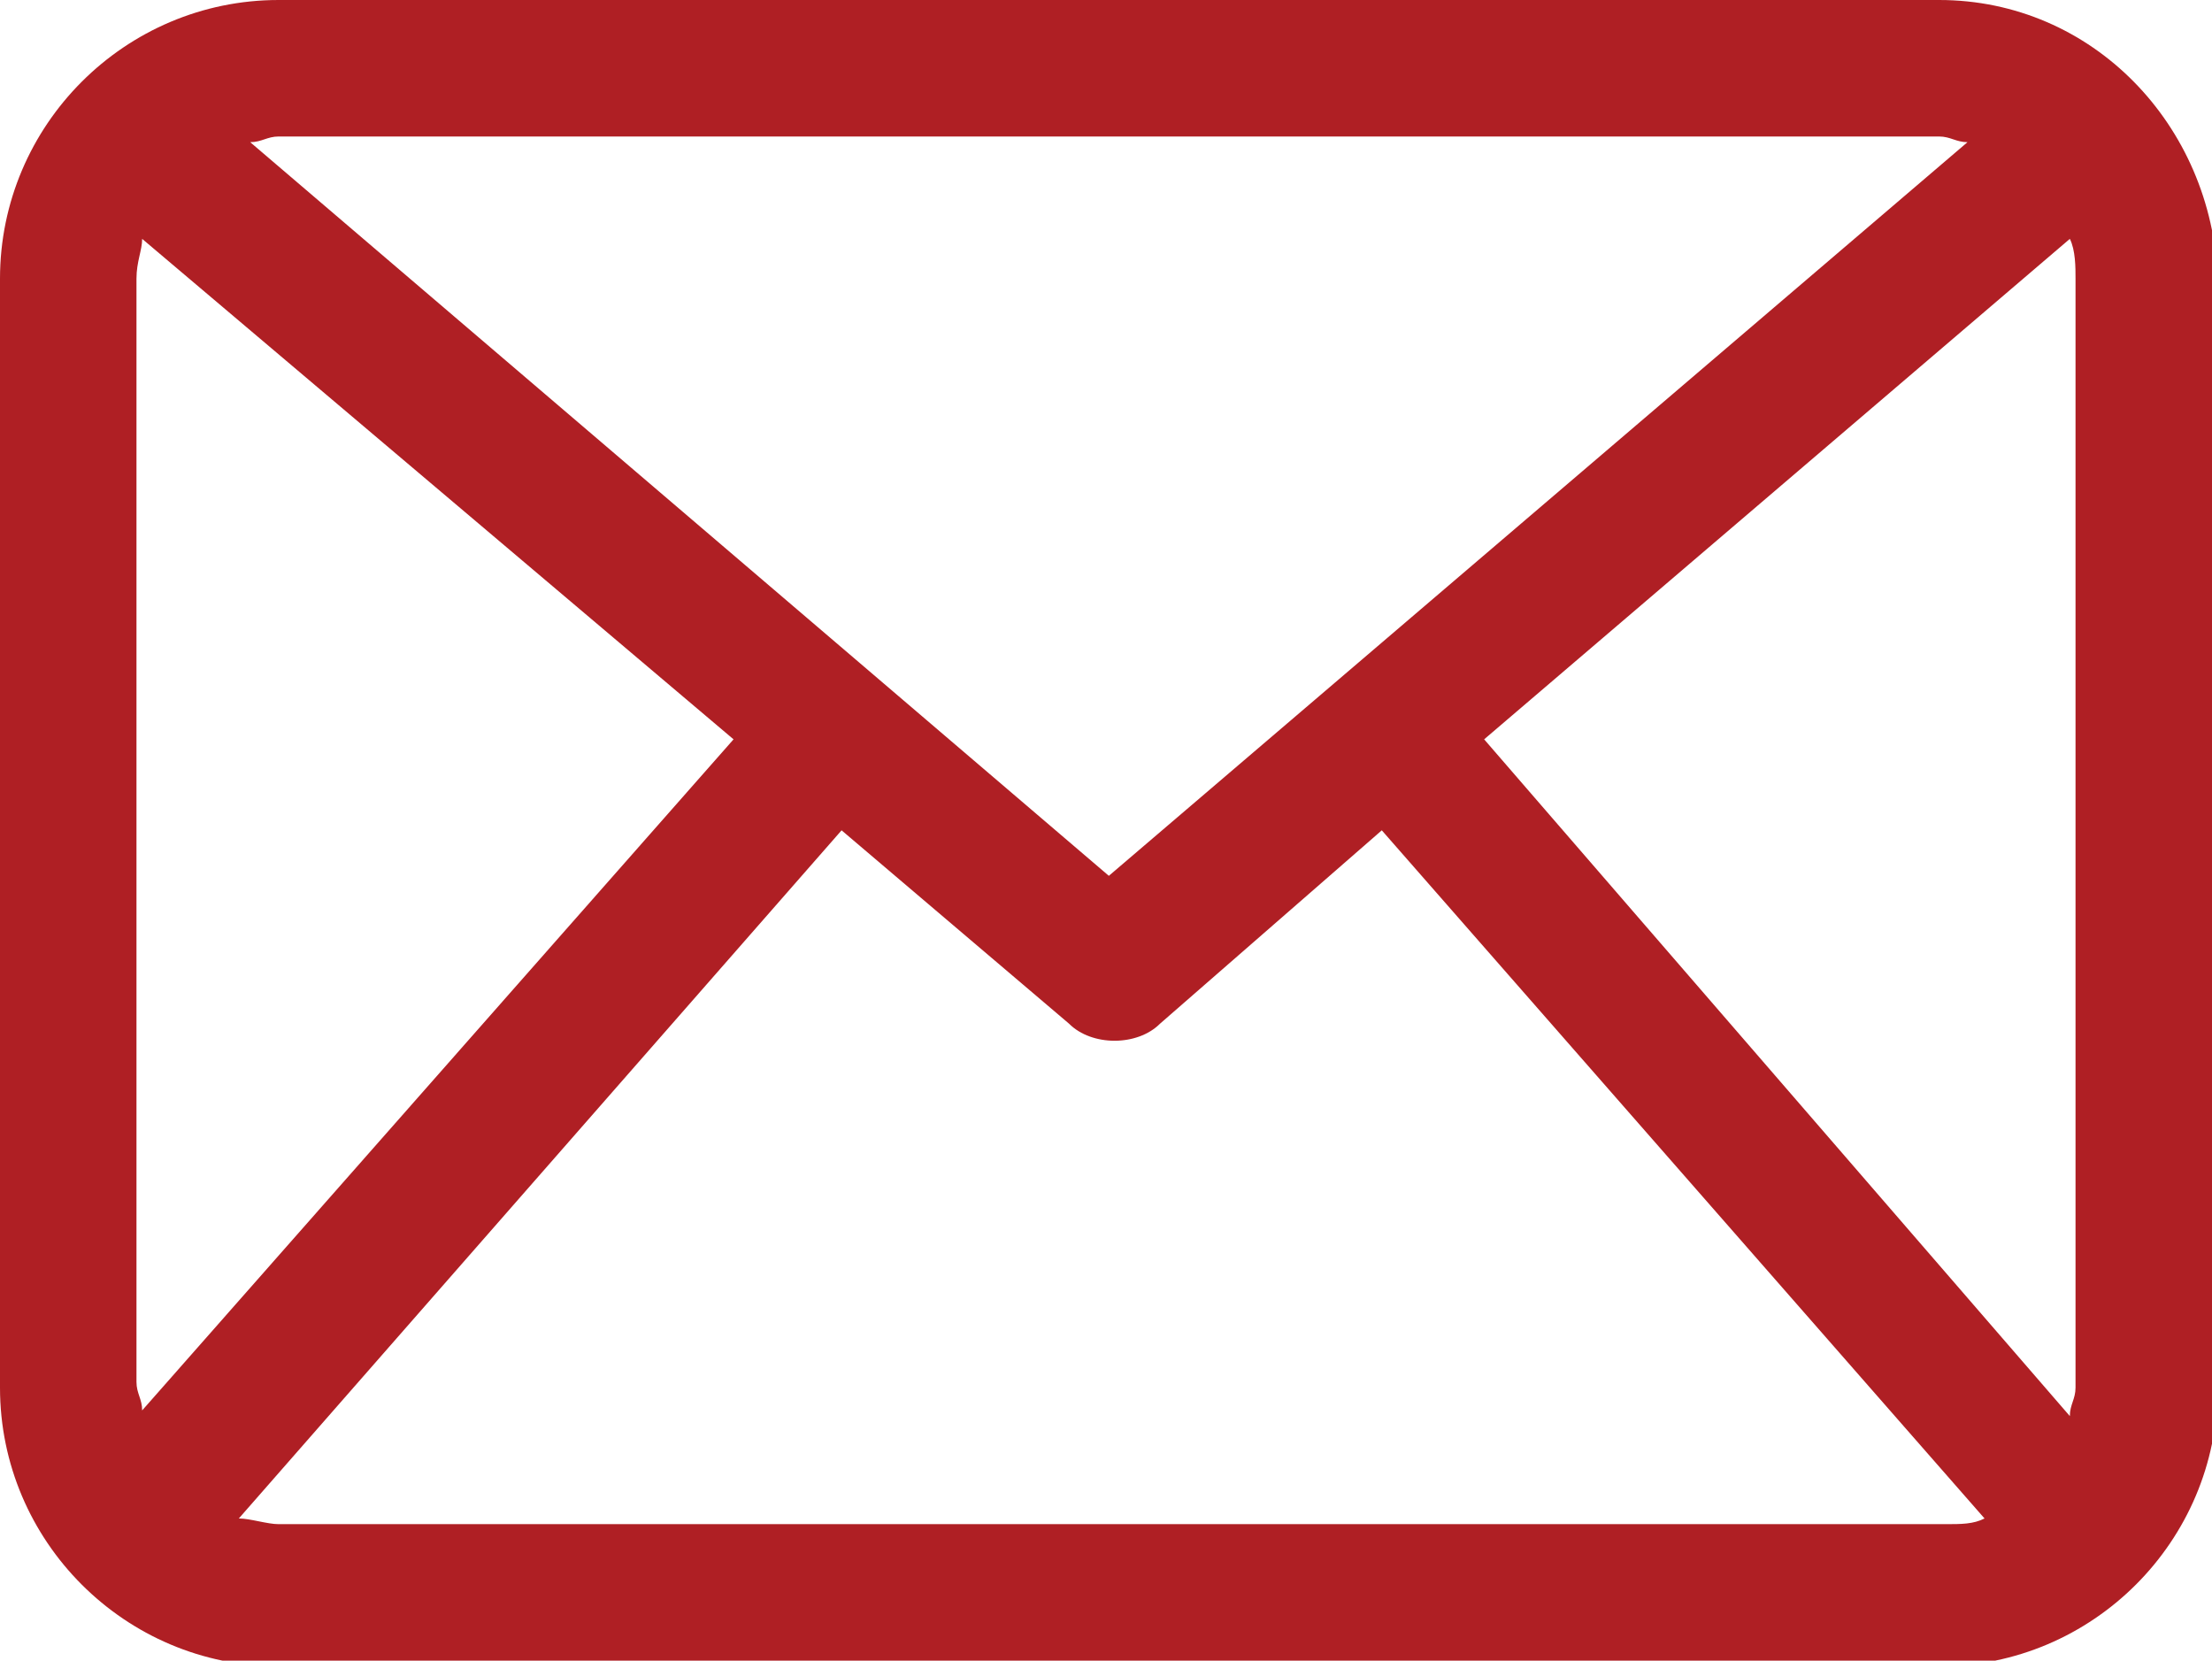 <?xml version="1.0" encoding="utf-8"?>
<!-- Generator: Adobe Illustrator 19.2.1, SVG Export Plug-In . SVG Version: 6.00 Build 0)  -->
<svg version="1.1" id="Layer_1" xmlns="http://www.w3.org/2000/svg" xmlns:xlink="http://www.w3.org/1999/xlink" x="0px" y="0px"
	 viewBox="0 0 38.9 29.2" style="enable-background:new 0 0 38.9 29.2;" xml:space="preserve">
<style type="text/css">
	.st0{fill:#AF1F24;}
</style>
<g>
	<path class="st0" d="M34.1,0H4.9C2.2,0,0,2.2,0,4.9v19.5c0,2.7,2.2,4.9,4.9,4.9h29.2c2.7,0,4.9-2.2,4.9-4.9V4.9
		C38.9,2.2,36.8,0,34.1,0L34.1,0z M26.1,13l10.3-8.8c0.1,0.2,0.1,0.5,0.1,0.7v19.5c0,0.2-0.1,0.3-0.1,0.5L26.1,13z M34.1,2.4
		c0.2,0,0.3,0.1,0.5,0.1L19.5,15.4L4.4,2.5c0.2,0,0.3-0.1,0.5-0.1H34.1z M2.5,24.8c0-0.2-0.1-0.3-0.1-0.5V4.9c0-0.3,0.1-0.5,0.1-0.7
		L12.9,13L2.5,24.8z M4.9,26.8c-0.2,0-0.5-0.1-0.7-0.1l10.6-12.1l4,3.4c0.2,0.2,0.5,0.3,0.8,0.3c0.3,0,0.6-0.1,0.8-0.3l3.9-3.4
		l10.6,12.1c-0.2,0.1-0.4,0.1-0.7,0.1H4.9z M4.9,26.8"/>
</g>
</svg>

